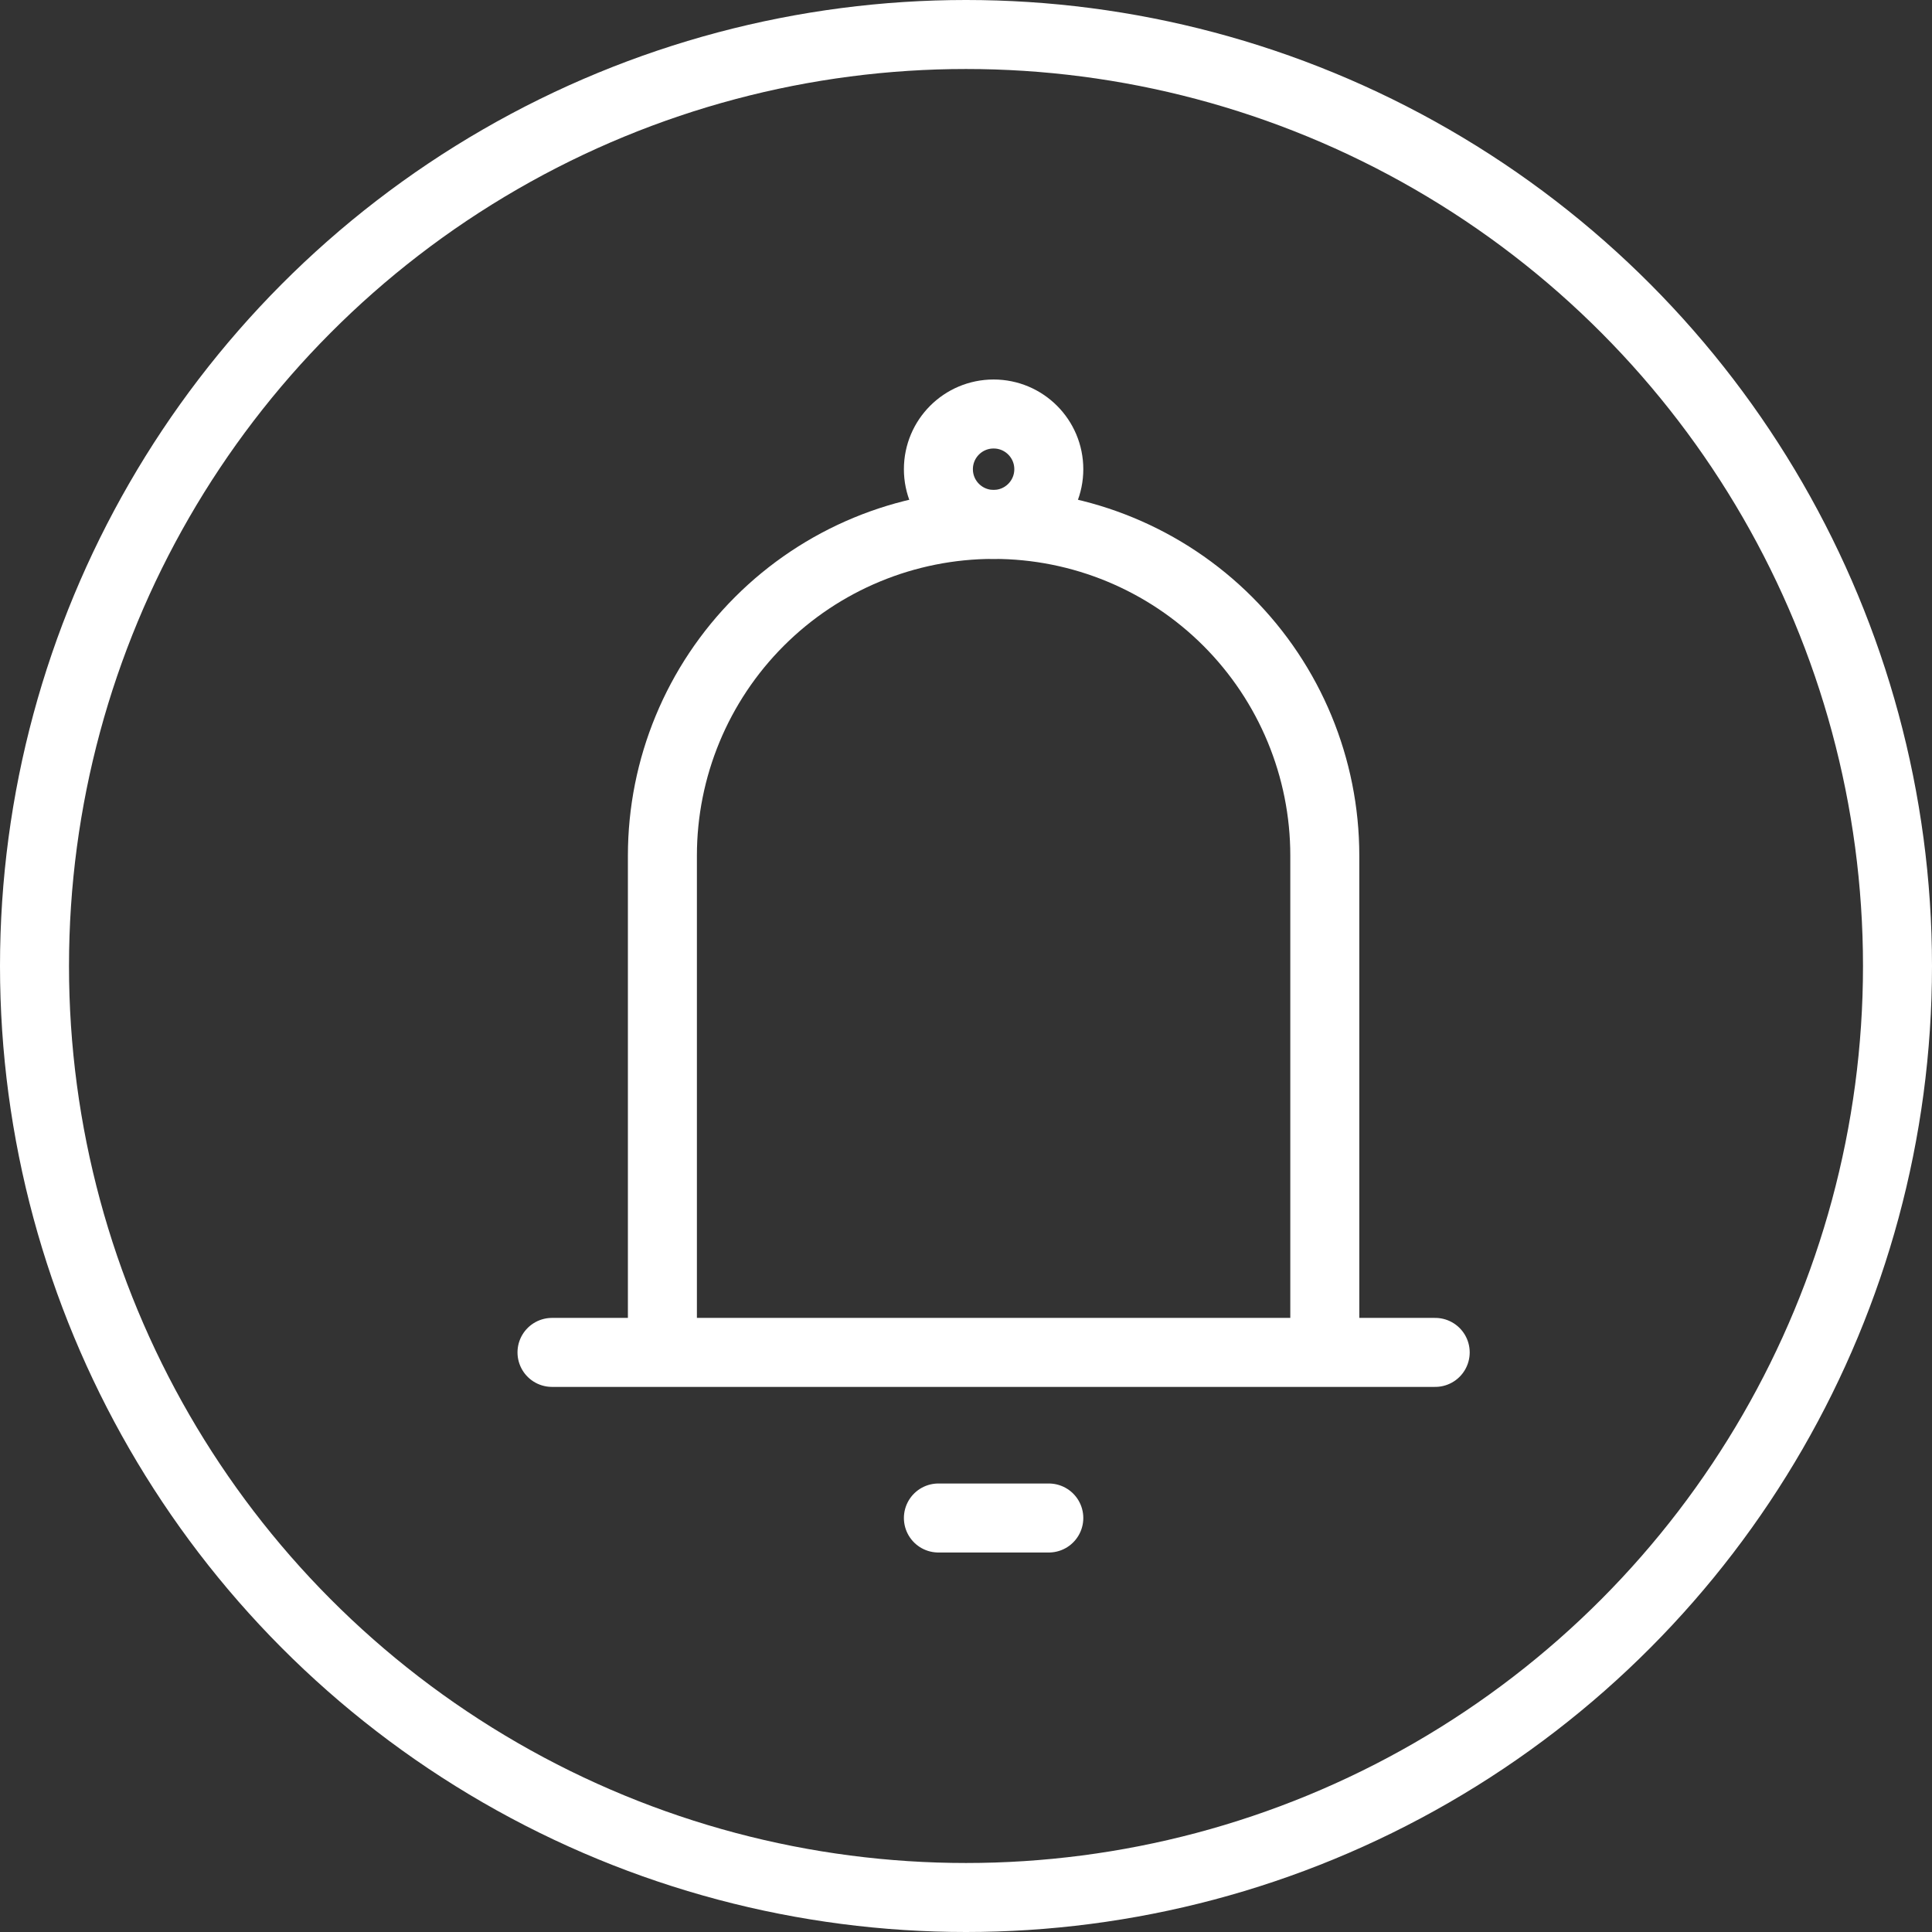 <svg width="28" height="28" viewBox="0 0 28 28" fill="none" xmlns="http://www.w3.org/2000/svg">
<rect x="0" y="0" width="28" height="28" fill="#333333" stroke="none"/>
<circle cx="14" cy="14" r="13.5" stroke="white"/>
<path d="M9.6 19.6V12.4C9.6 11.127 10.106 9.906 11.006 9.006C11.906 8.106 13.127 7.6 14.4 7.6C15.673 7.6 16.894 8.106 17.794 9.006C18.694 9.906 19.2 11.127 19.2 12.4V19.6M9.6 19.6H19.2M9.6 19.6H8M19.2 19.6H20.8M13.6 22H15.2" stroke="white" stroke-linecap="round" stroke-linejoin="round"/>
<path d="M14.4 7.6C14.842 7.6 15.2 7.242 15.2 6.8C15.2 6.358 14.842 6 14.4 6C13.958 6 13.6 6.358 13.6 6.8C13.6 7.242 13.958 7.6 14.4 7.6Z" stroke="white"/>
</svg>
